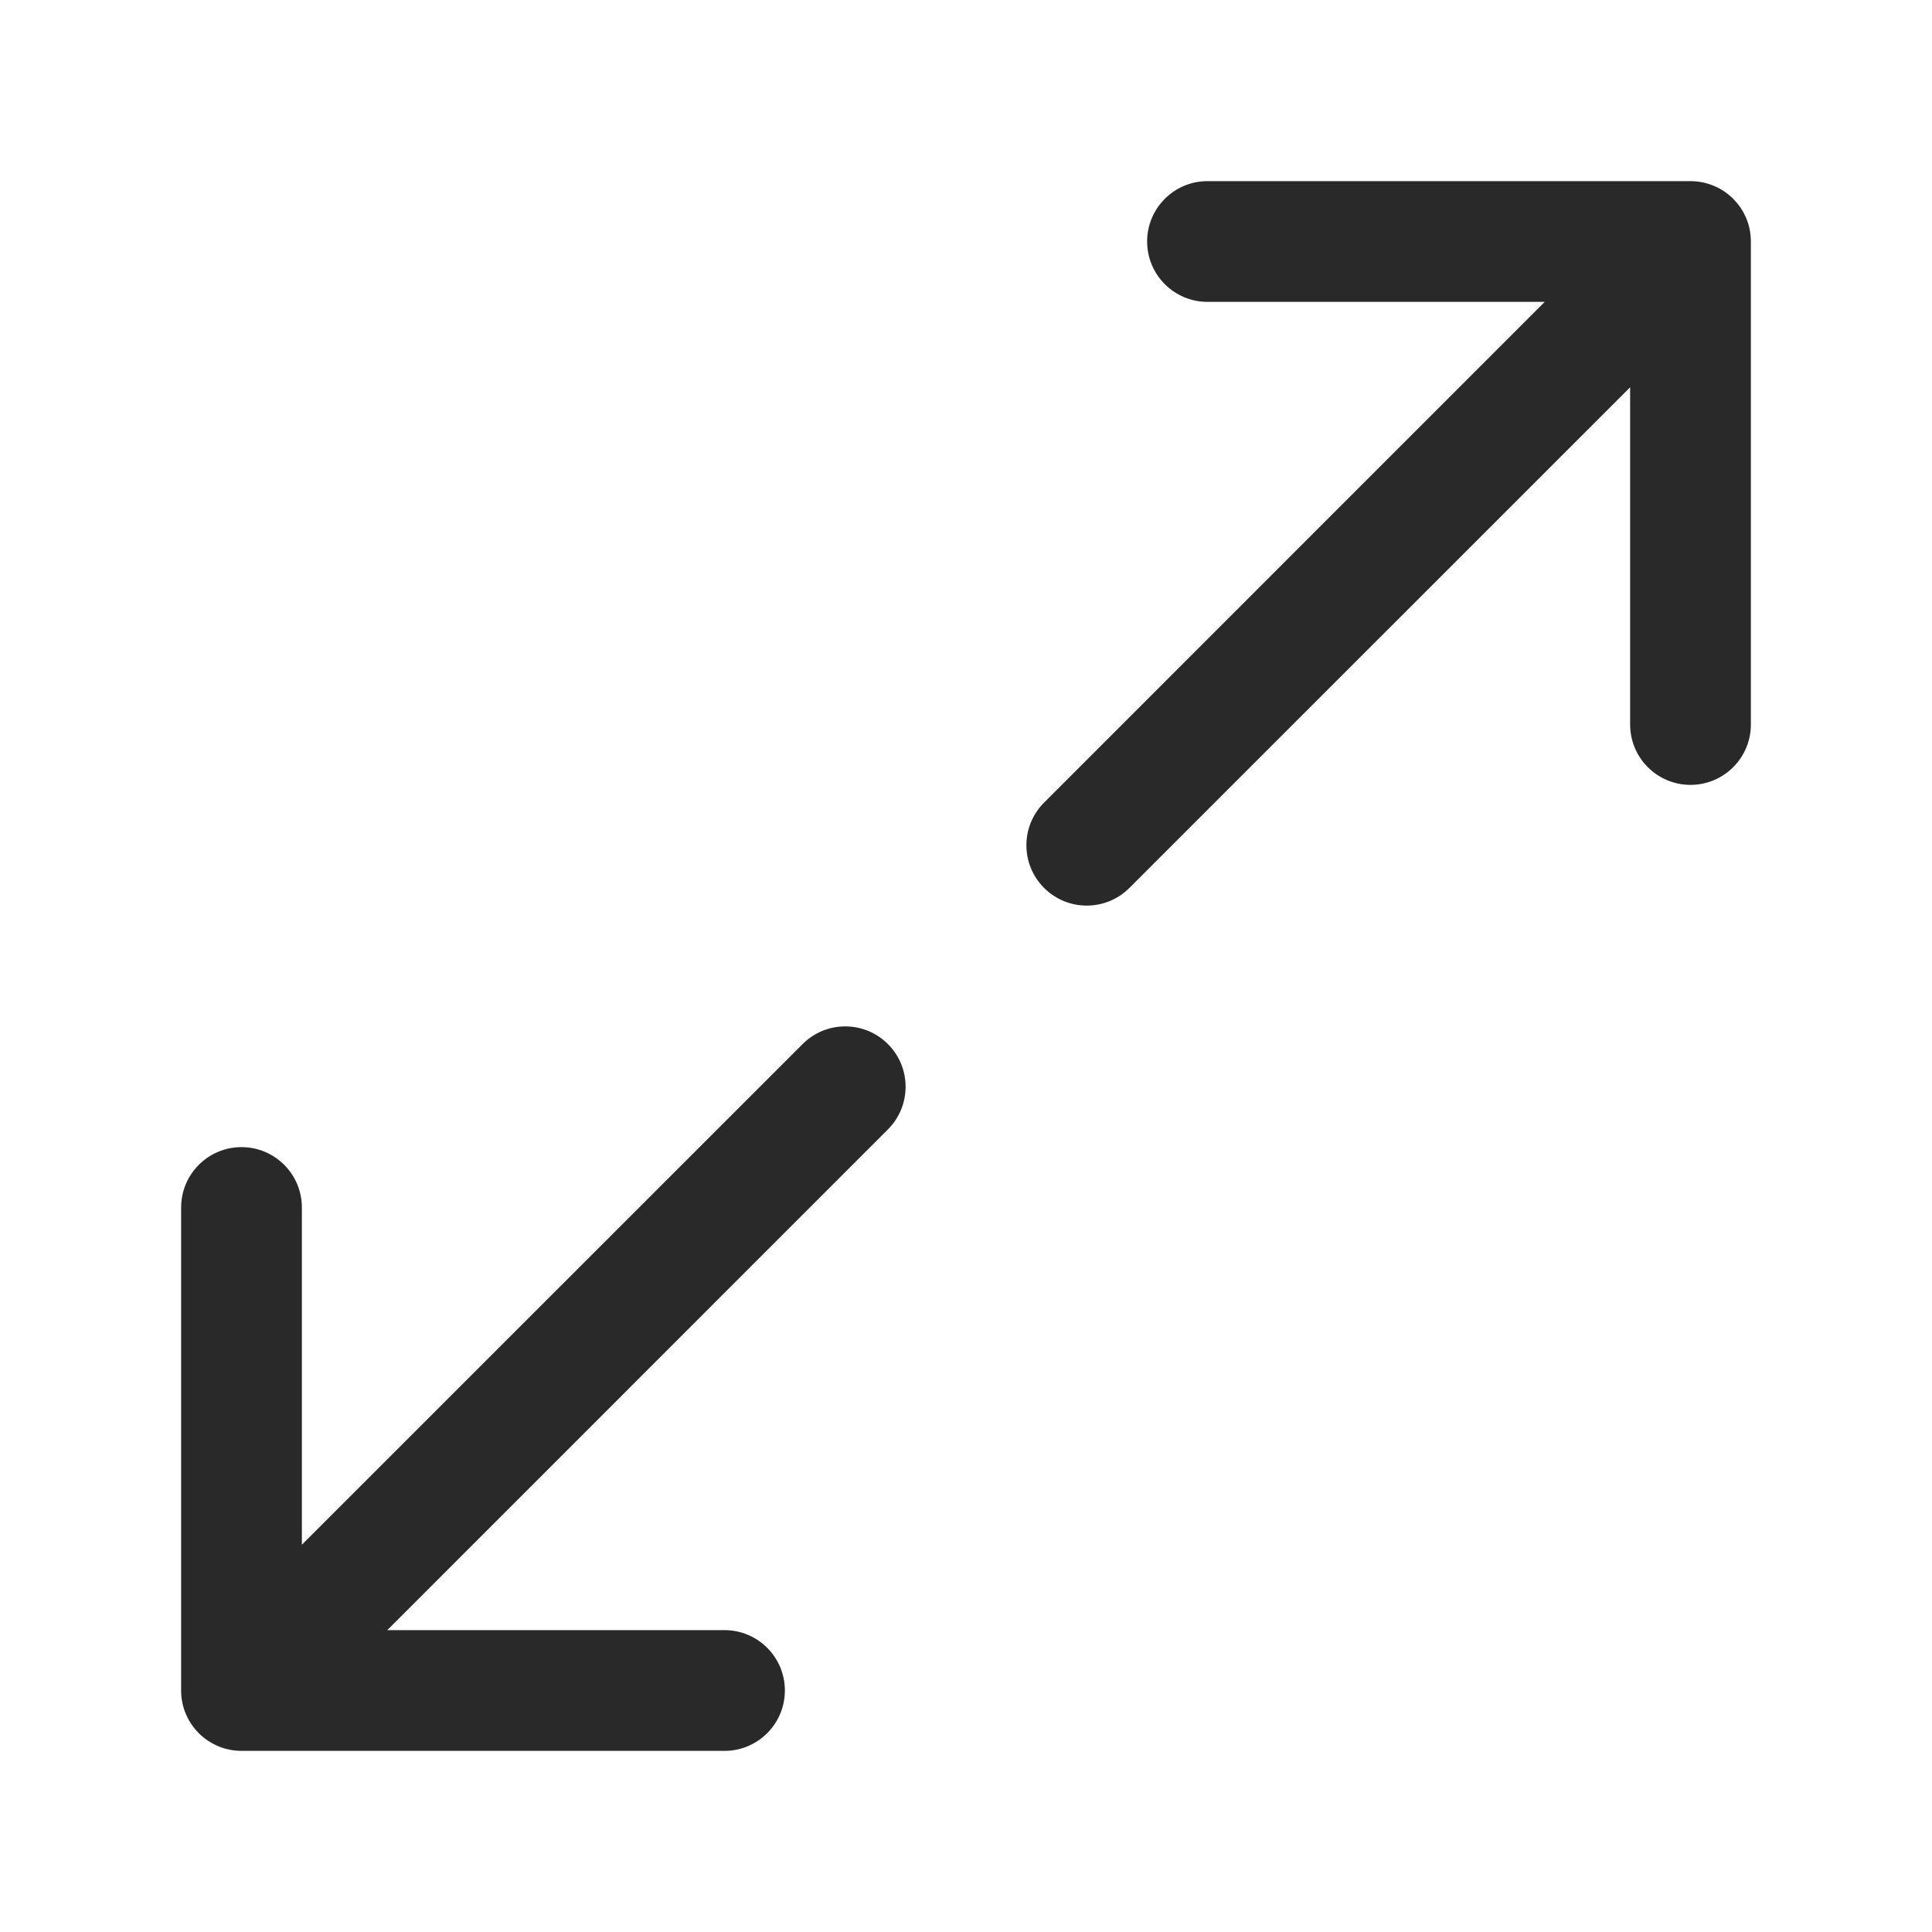 <svg width="24" height="24" viewBox="0 0 24 24" fill="none" xmlns="http://www.w3.org/2000/svg">
<path d="M11.03 12.97C11.323 13.262 11.323 13.737 11.03 14.03L4.811 20.25H9C9.414 20.25 9.75 20.586 9.75 21C9.75 21.414 9.414 21.75 9 21.75H3L2.998 21.75C2.808 21.749 2.619 21.677 2.473 21.534L2.465 21.525C2.395 21.455 2.343 21.373 2.307 21.287C2.27 21.199 2.25 21.102 2.25 21V15C2.25 14.586 2.586 14.25 3 14.25C3.414 14.25 3.75 14.586 3.75 15V19.189L9.97 12.97C10.263 12.677 10.737 12.677 11.03 12.97Z" fill="#292929"/>
<path d="M12.97 11.03C12.677 10.737 12.677 10.263 12.97 9.97L19.189 3.75H15C14.586 3.75 14.25 3.414 14.25 3C14.25 2.586 14.586 2.25 15 2.25L21 2.25L21.002 2.25C21.192 2.251 21.381 2.323 21.527 2.466L21.535 2.475C21.605 2.545 21.657 2.626 21.693 2.713C21.73 2.801 21.75 2.898 21.75 3V9C21.75 9.414 21.414 9.75 21 9.75C20.586 9.75 20.25 9.414 20.25 9V4.811L14.03 11.03C13.737 11.323 13.263 11.323 12.97 11.03Z" fill="#292929"/>
</svg>
